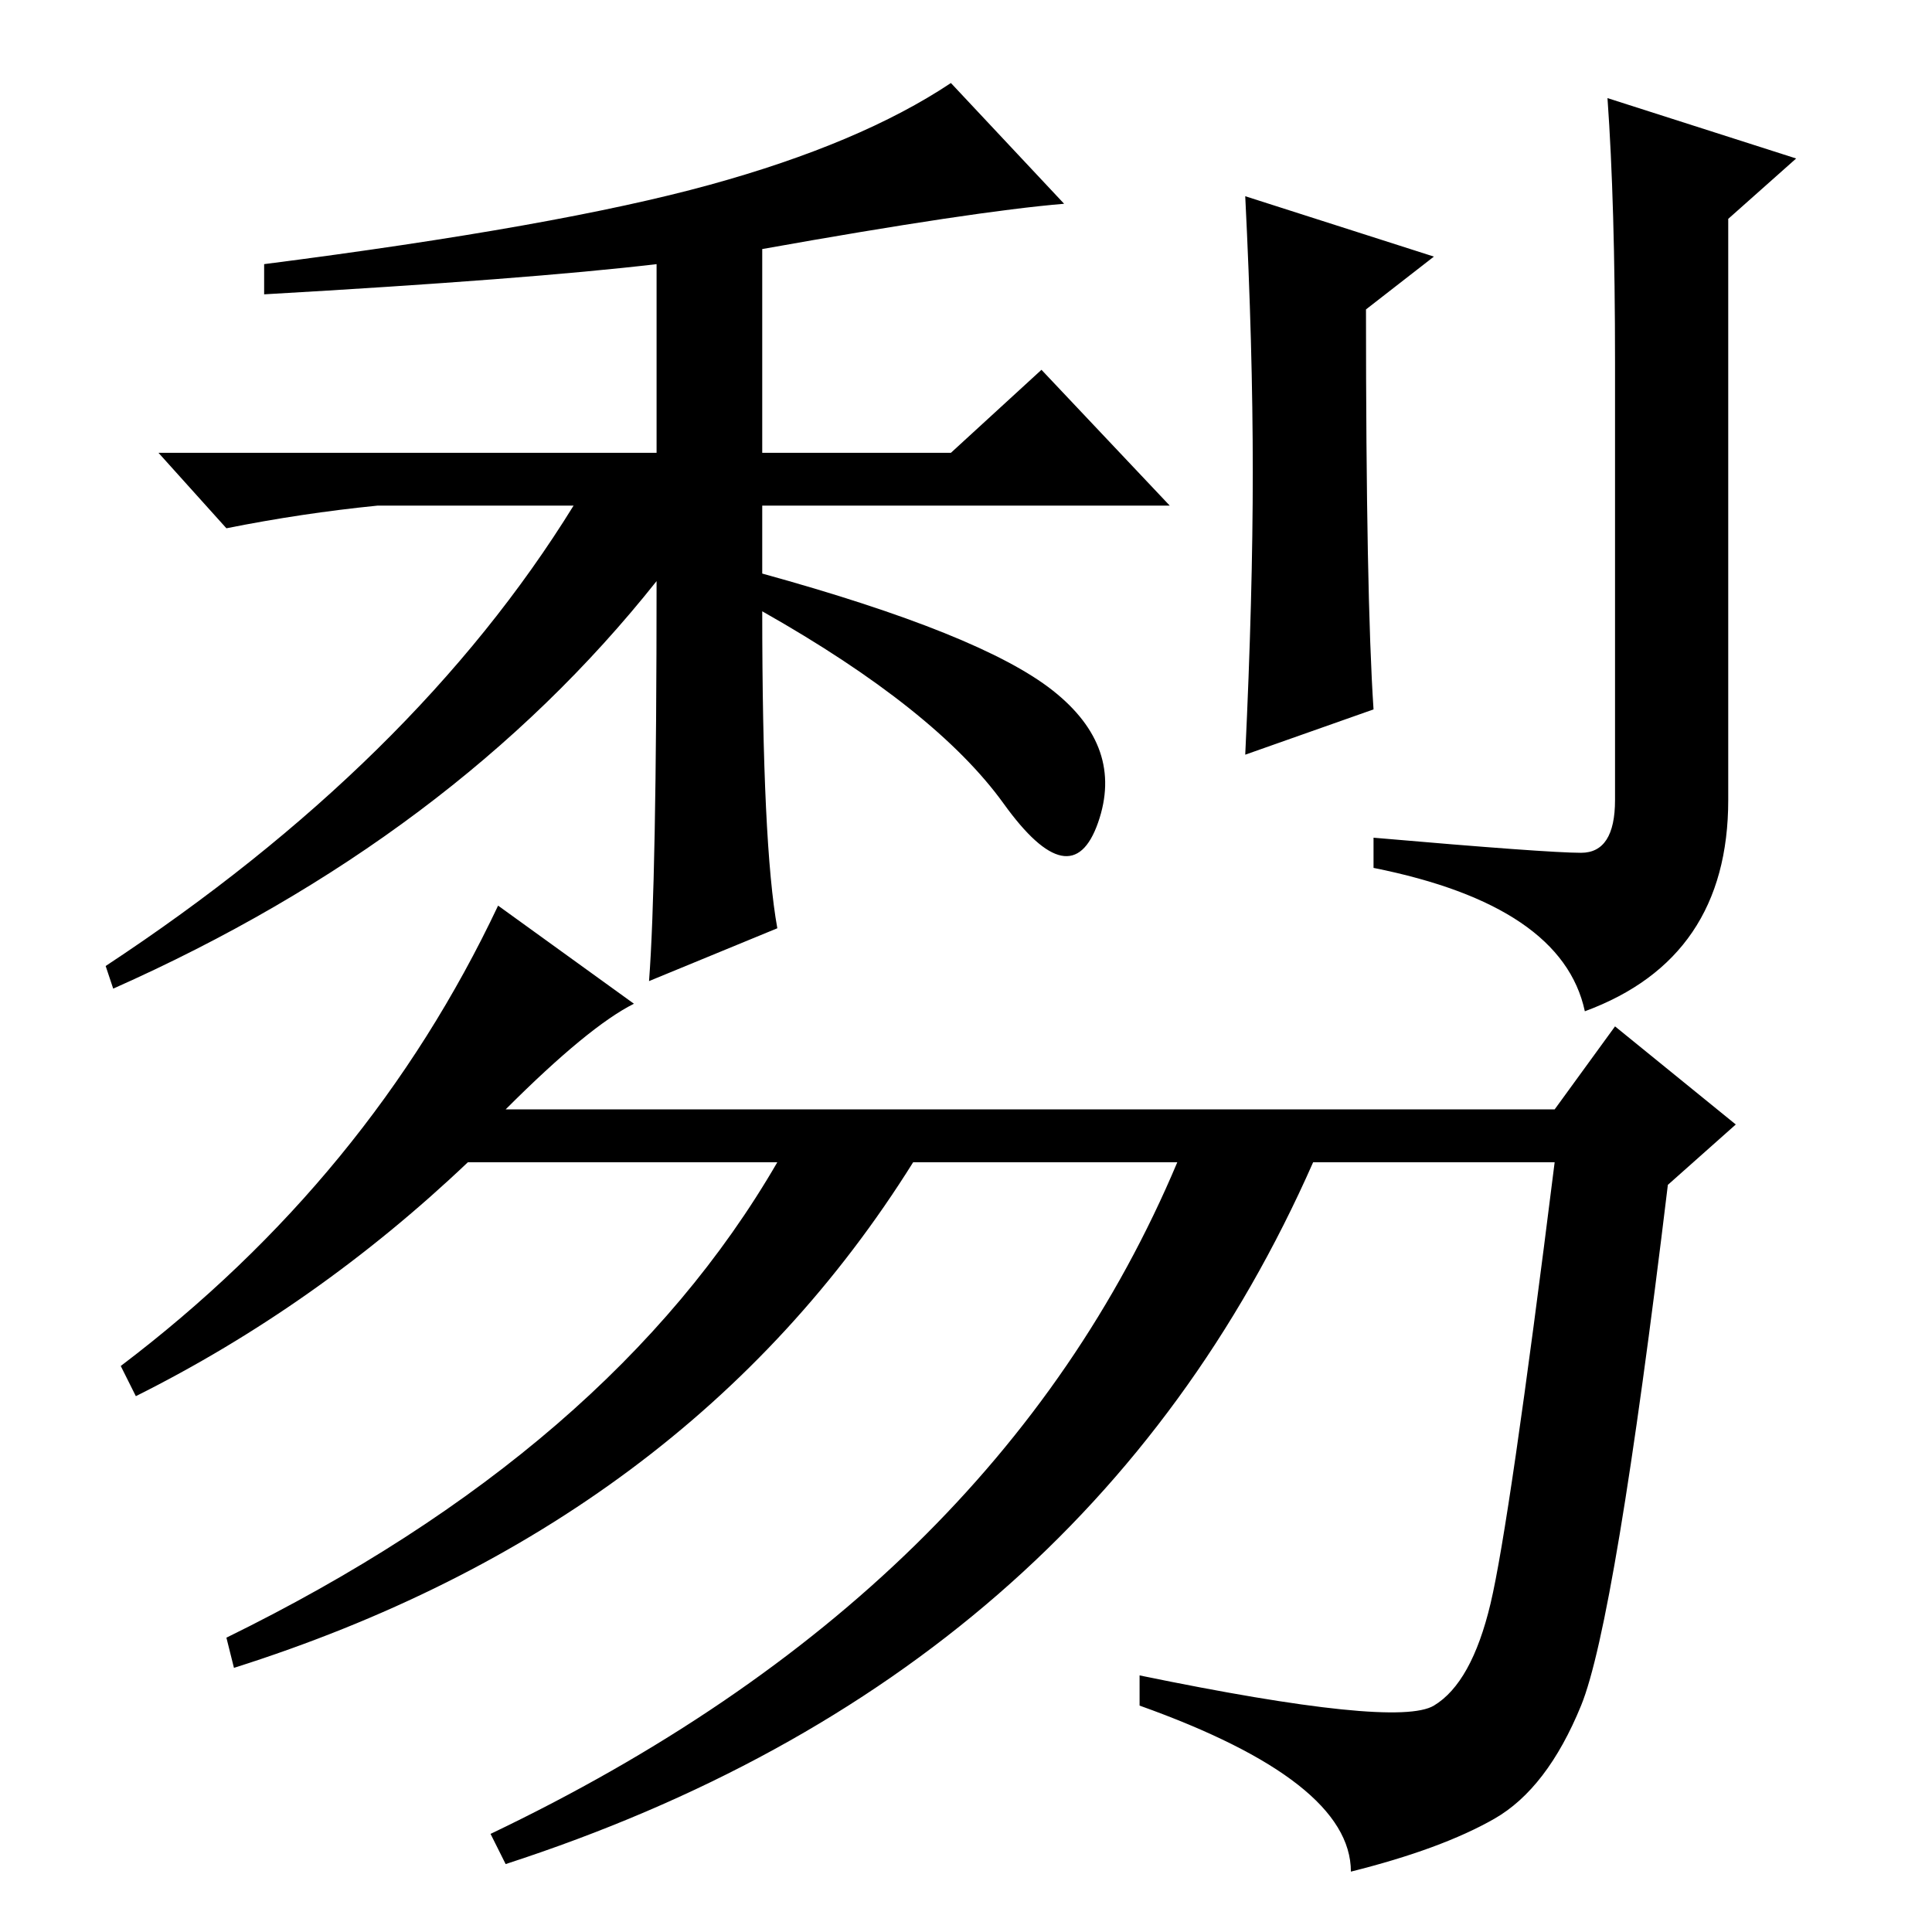 <?xml version="1.0" standalone="no"?>
<!DOCTYPE svg PUBLIC "-//W3C//DTD SVG 1.1//EN" "http://www.w3.org/Graphics/SVG/1.1/DTD/svg11.dtd" >
<svg xmlns="http://www.w3.org/2000/svg" xmlns:xlink="http://www.w3.org/1999/xlink" version="1.1" viewBox="0 -36 256 256">
  <g transform="matrix(1 0 0 -1 0 220)">
   <path fill="currentColor"
d="M87 179q-27 -34 -72 -54l-1 3q41 27 62 61h-26q-10 -1 -20 -3l-9 10h66v25q-17 -2 -52 -4v4q39 5 59 10.5t32 13.5l15 -16q-12 -1 -40 -6v-27h25l12 11l17 -18h-54v-9q29 -8 38.5 -15.5t6 -17.5t-12.5 2.5t-32 25.5q0 -31 2 -42l-17 -7q1 13 1 53zM182 162l-17 -6
q1 21 1 37.5t-1 36.5l25 -8l-9 -7q0 -38 1 -53zM213 243l25 -8l-9 -8v-77q0 -21 -19 -28q-3 14 -28 19v4q23 -2 27.5 -2t4.5 7v58q0 21 -1 35zM18 71l-2 4q33 25 50 61l18 -13q-6 -3 -17 -14h139l8 11l16 -13l-9 -8q-7 -58 -11.5 -69t-11.5 -15t-19 -7q0 12 -28 22v4
q34 -7 39 -4t7.5 13.5t8.5 58.5h-32q-30 -68 -107 -93l-2 4q67 32 91 89h-35q-30 -48 -90 -67l-1 4q51 25 73 63h-41q-20 -19 -44 -31z" />
  </g>

</svg>
